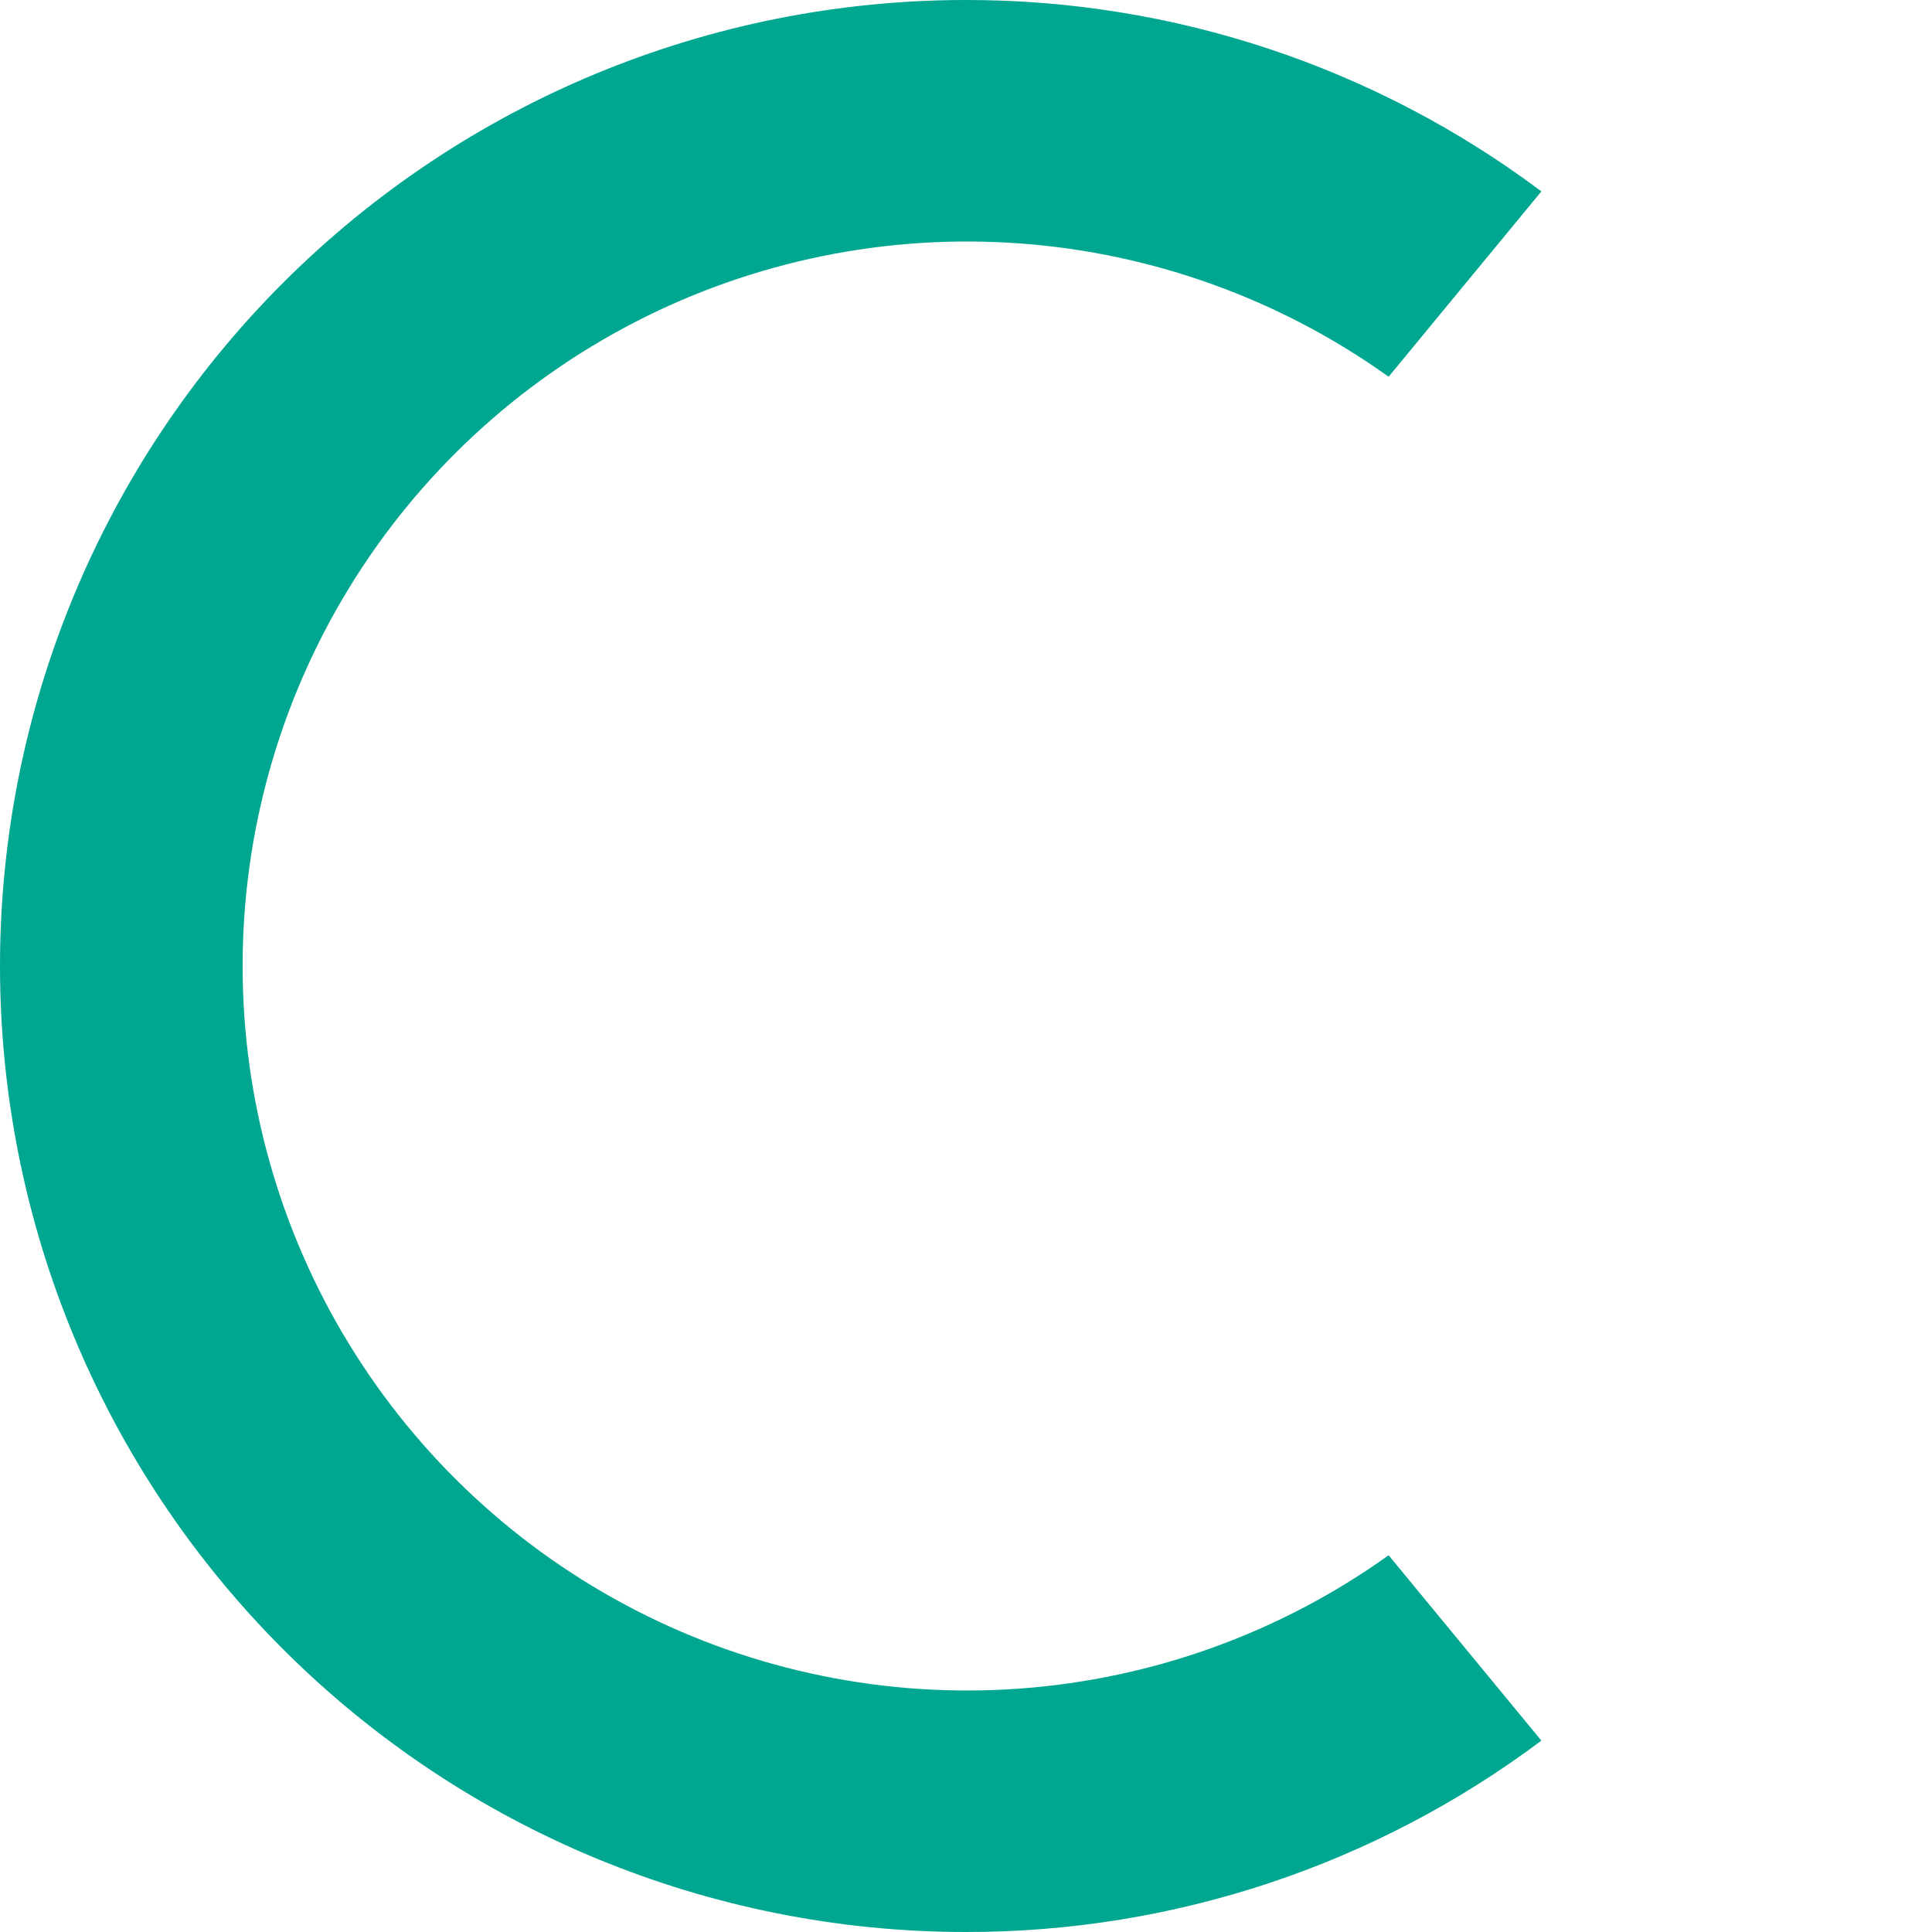 <svg width="200" height="200" viewBox="0 0 200 200" fill="none" xmlns="http://www.w3.org/2000/svg">
<g clip-path="url(#clip0)">
<path d="M159.563 180.188C142.379 193.07 121.476 200.023 100 200C73.478 200 48.043 189.464 29.289 170.711C10.536 151.957 0 126.522 0 100C0 73.478 10.536 48.043 29.289 29.289C48.043 10.536 73.478 5.46955e-05 100 5.46955e-05C121.476 -0.022 142.379 6.93 159.563 19.813L143.75 39C132.538 30.98 119.334 26.205 105.586 25.2C91.838 24.194 78.079 26.997 65.82 33.301C53.56 39.604 43.276 49.164 36.095 60.931C28.914 72.697 25.115 86.215 25.115 100C25.115 113.785 28.914 127.303 36.095 139.069C43.276 150.836 53.56 160.396 65.82 166.699C78.079 173.003 91.838 175.806 105.586 174.8C119.334 173.795 132.538 169.02 143.75 161L159.563 180.188Z" fill="#00A790"/>
</g>
<defs>
<clipPath id="clip0">
<rect width="200" height="200" fill="white"/>
</clipPath>
</defs>
</svg>
